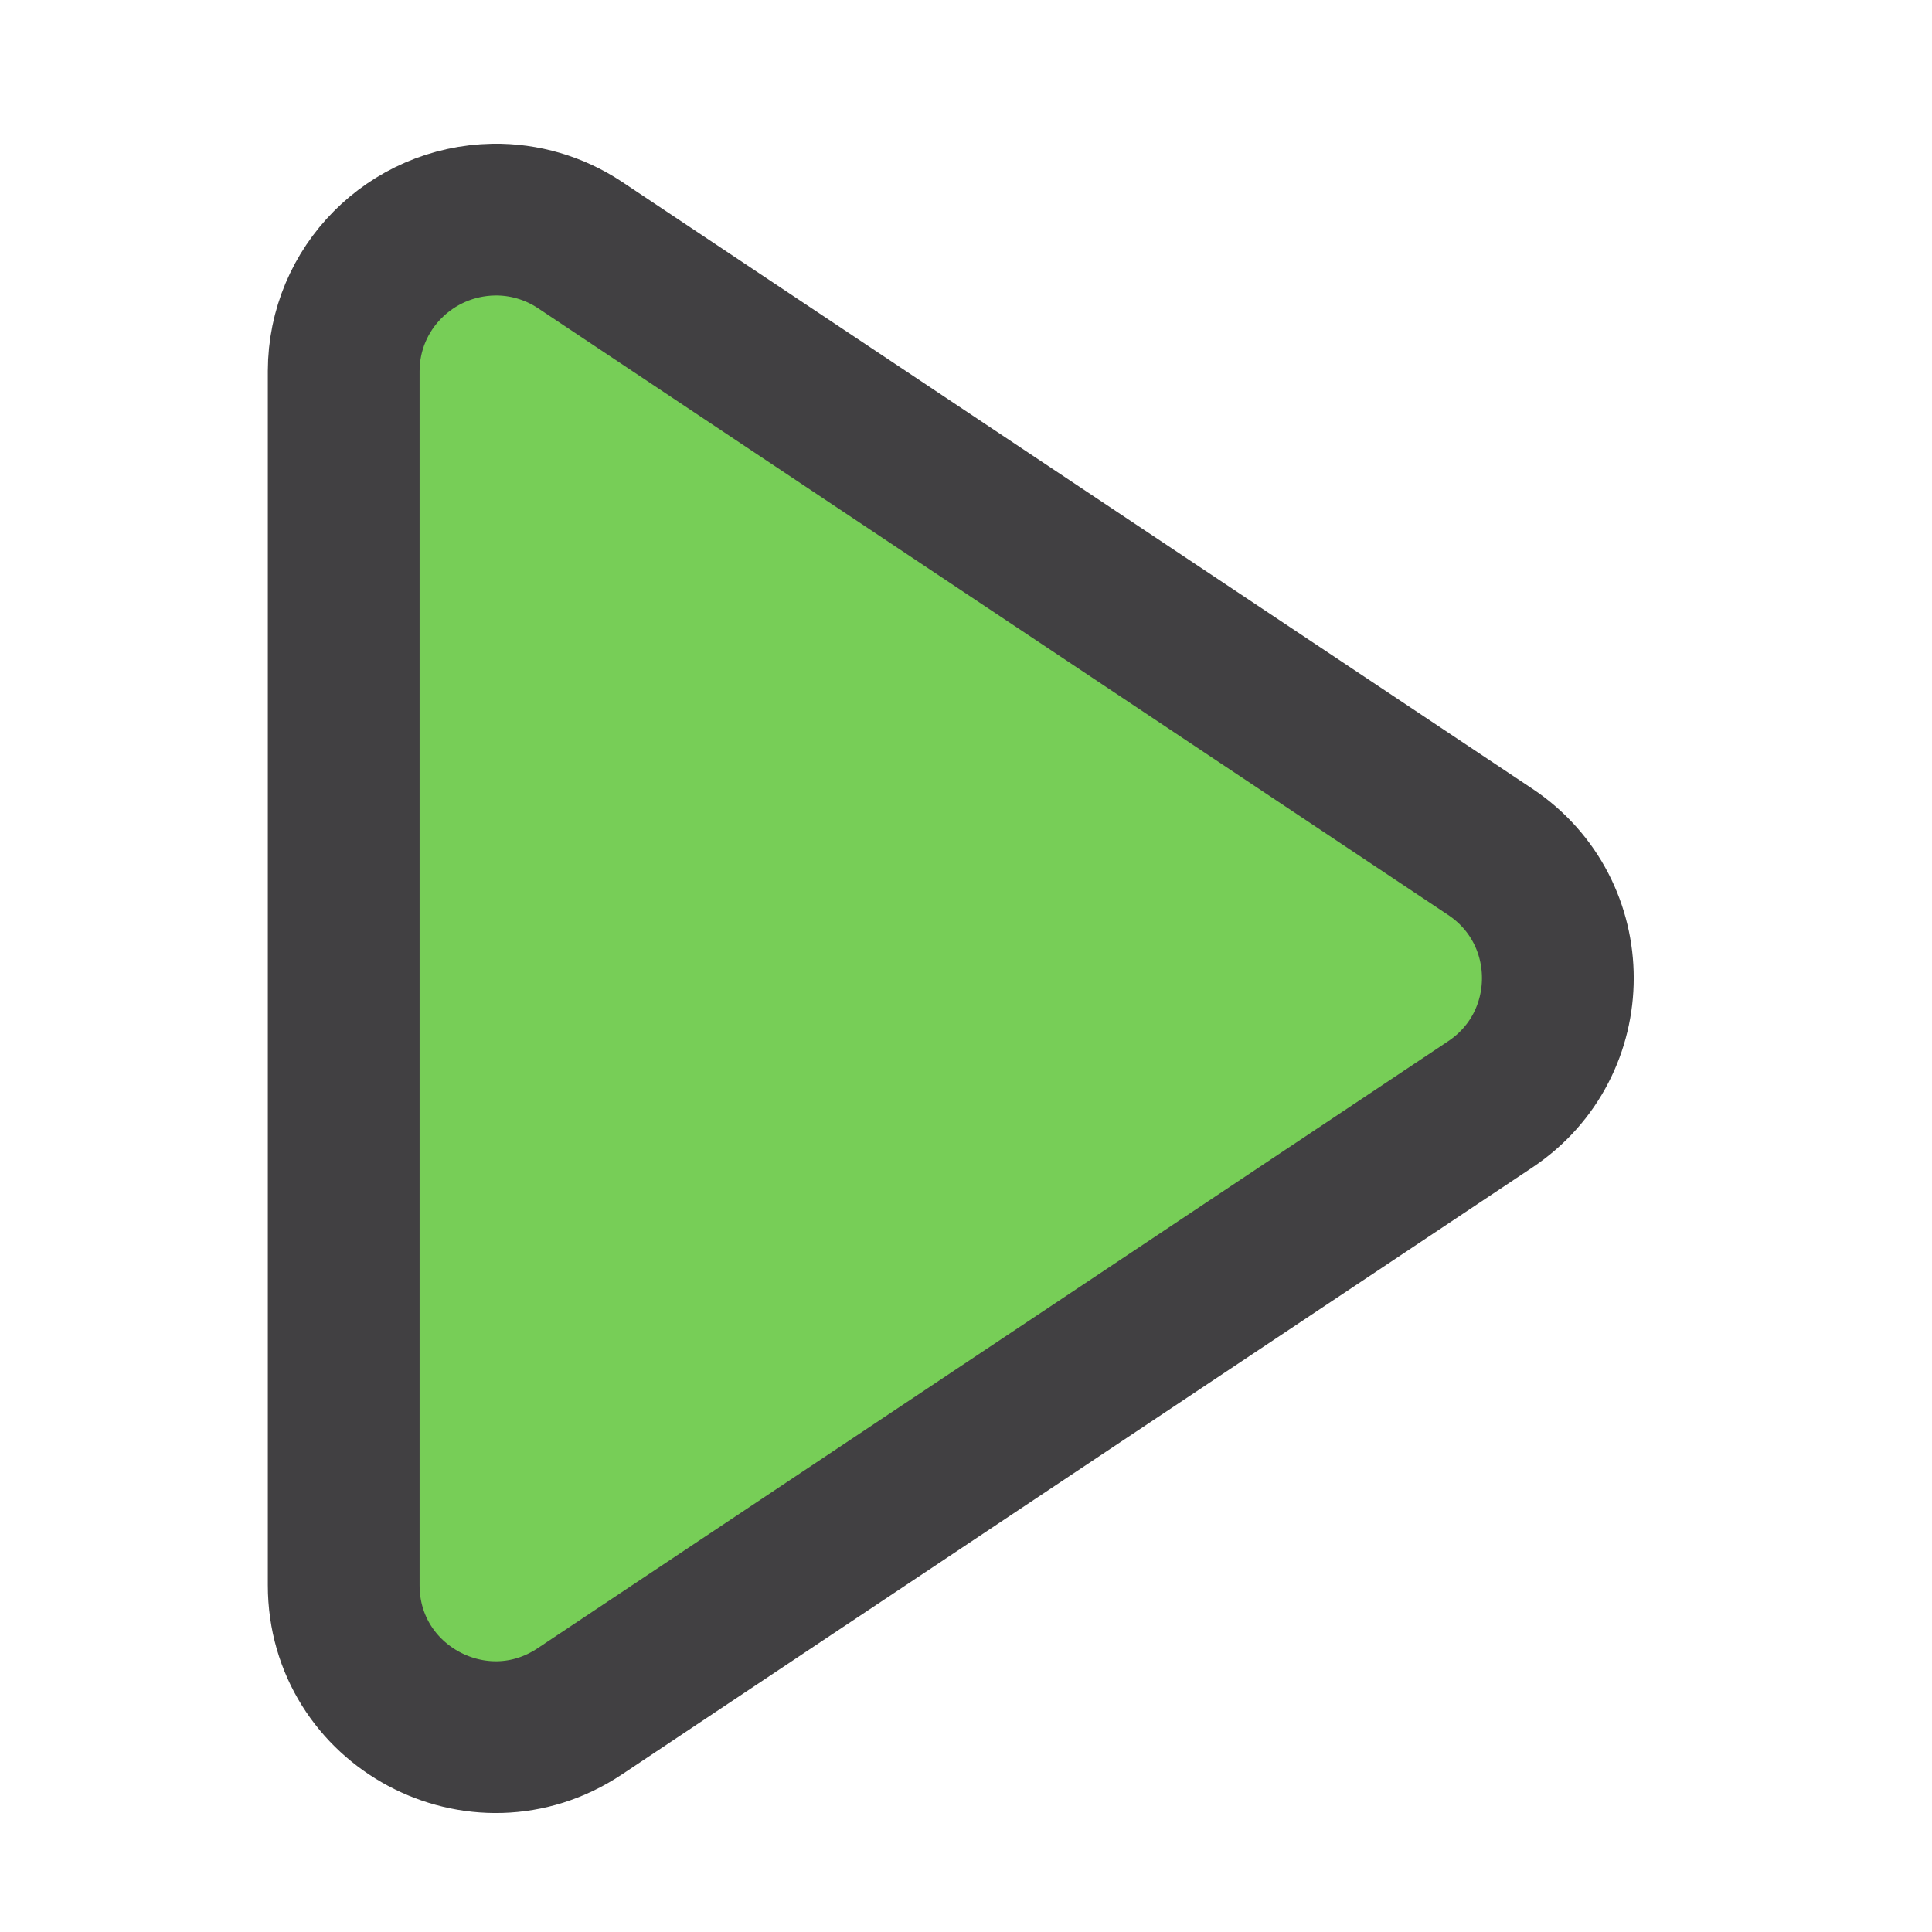 <svg xmlns="http://www.w3.org/2000/svg" width="20" height="20" viewBox="0 0 20 20"><path fill="#77ce57" fill-rule="evenodd" stroke="#414042" d="m4.988 1039.4c-.547.01-.987.451-.988.998v8c0.0.799.89 1.275 1.555.832l6-4c.594-.396.594-1.268 0-1.664l-6-4c-.168-.111-.365-.169-.566-.166z" transform="matrix(1.571 0 0 1.571 -2.726 -1630.624)"/></svg>